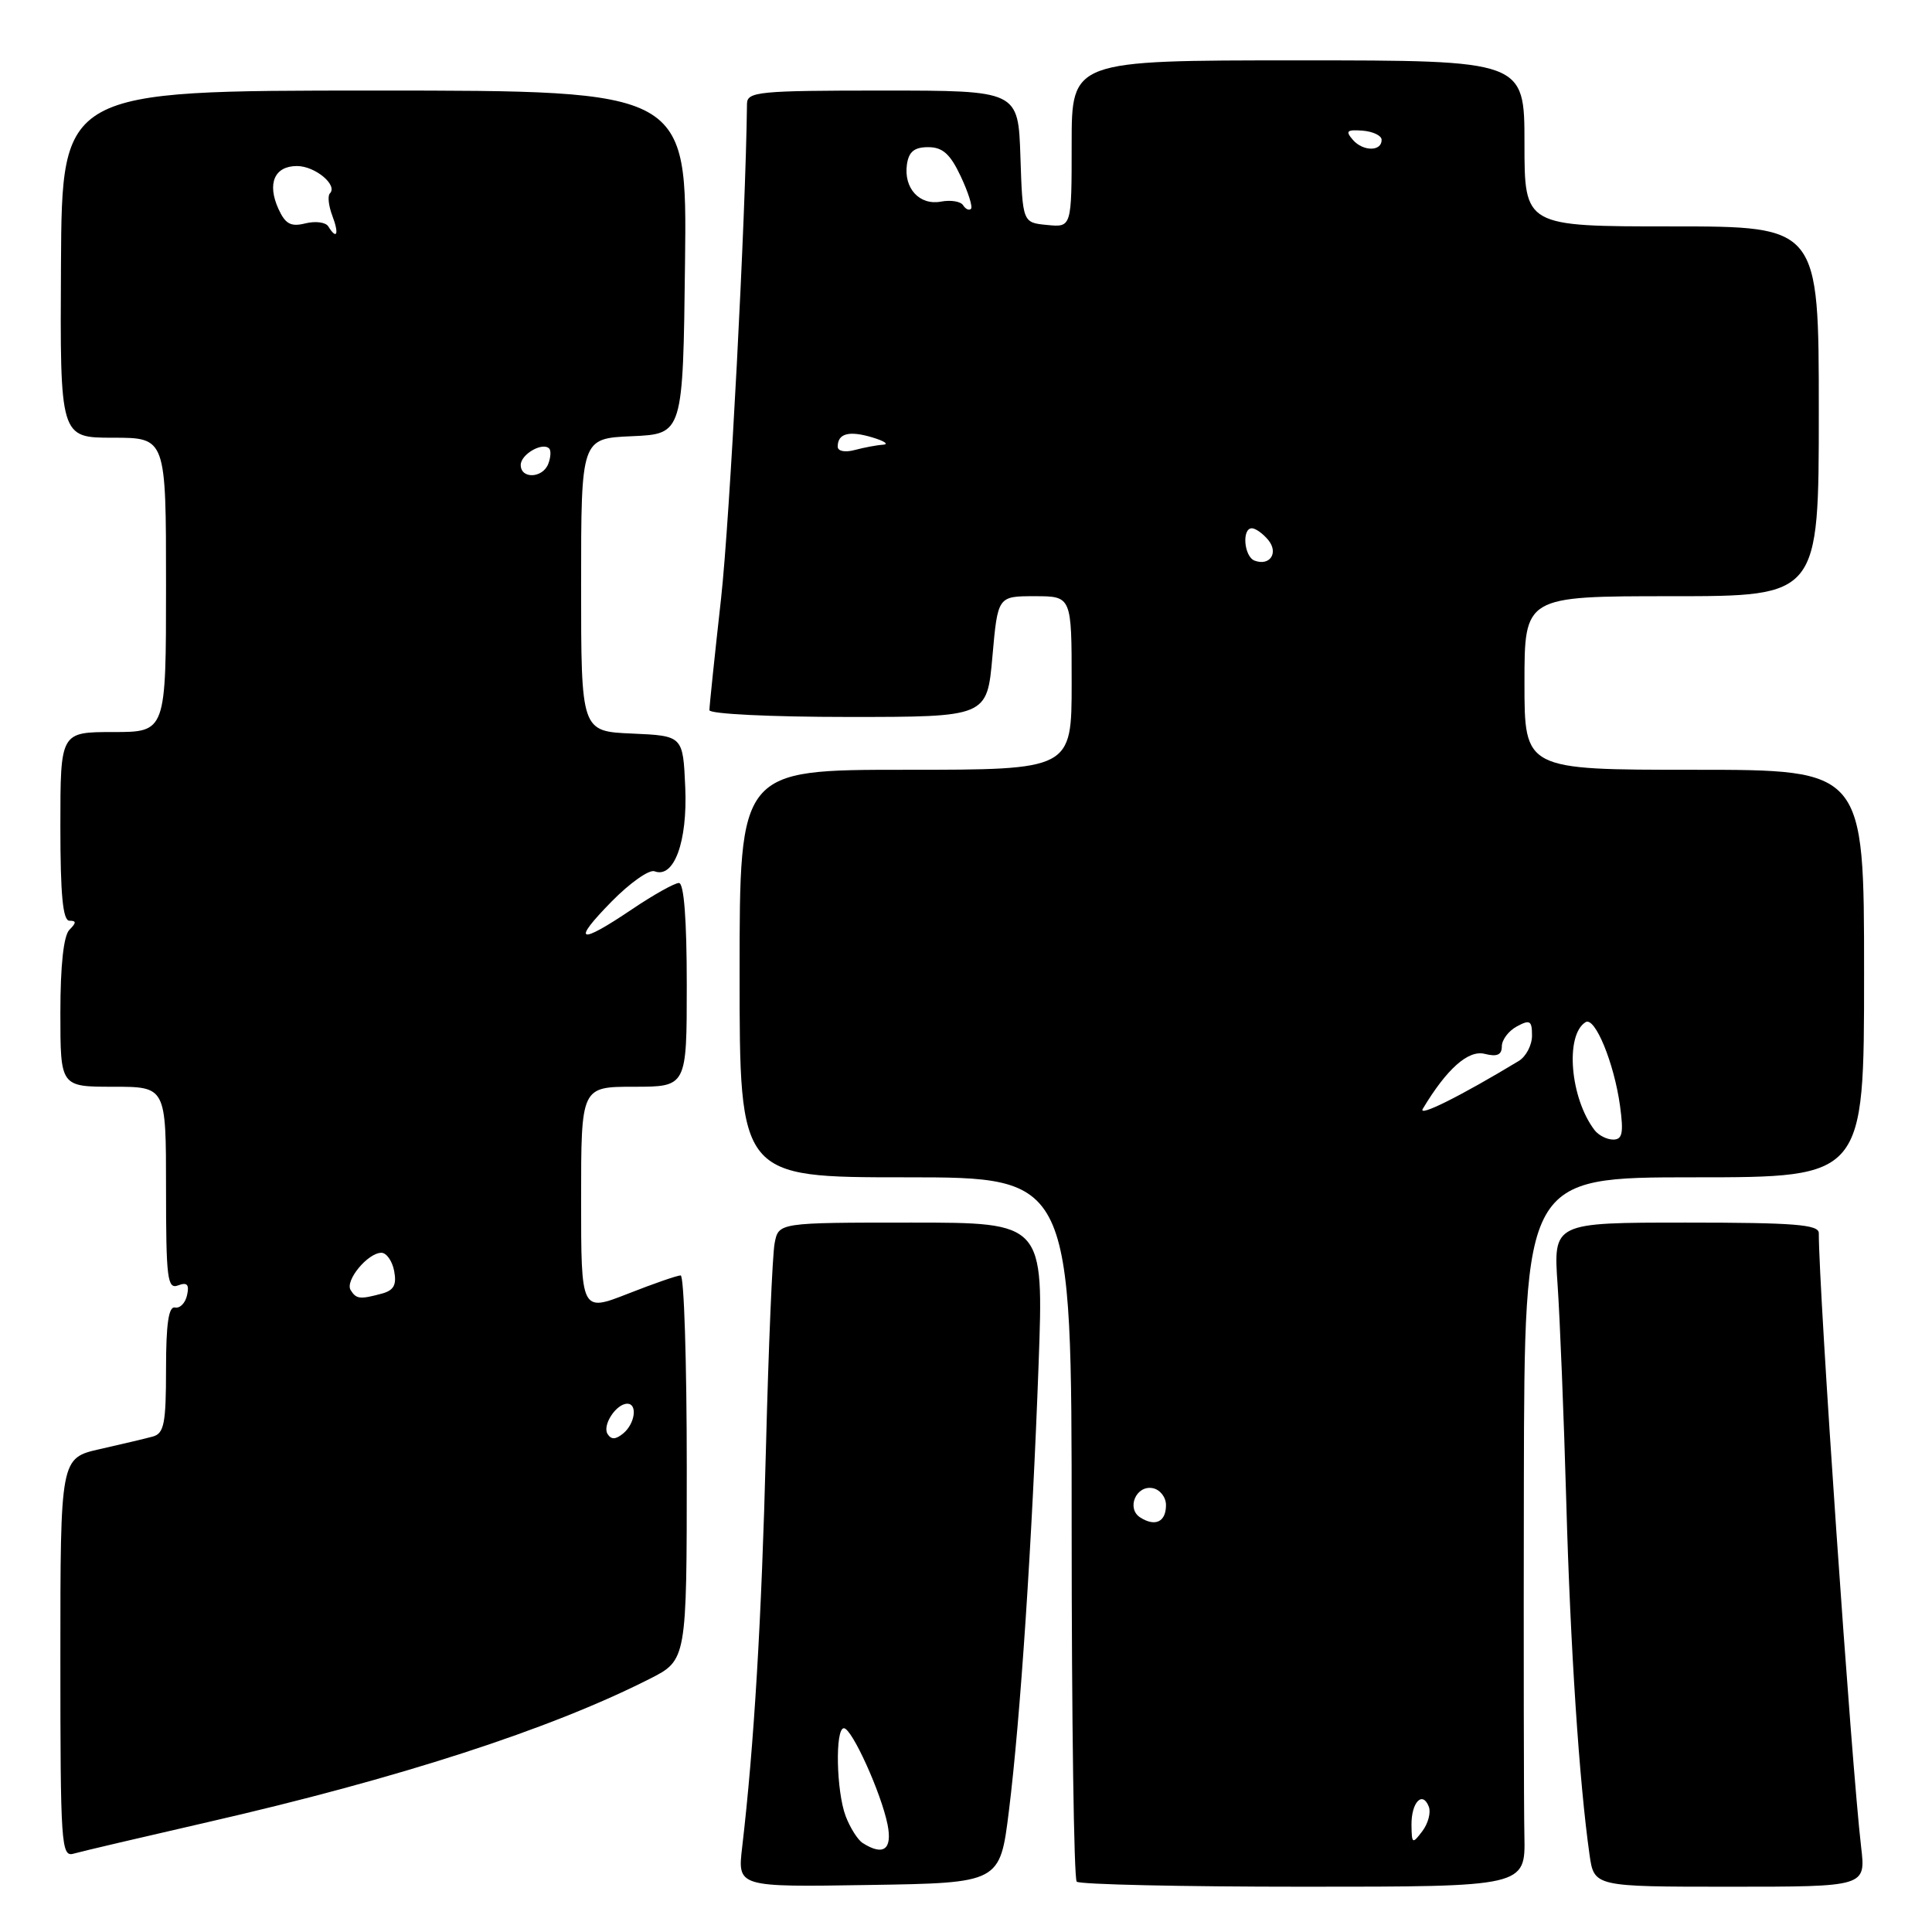 <?xml version="1.0" encoding="UTF-8" standalone="no"?>
<!DOCTYPE svg PUBLIC "-//W3C//DTD SVG 1.1//EN" "http://www.w3.org/Graphics/SVG/1.1/DTD/svg11.dtd" >
<svg xmlns="http://www.w3.org/2000/svg" xmlns:xlink="http://www.w3.org/1999/xlink" version="1.1" viewBox="0 0 256 256">
 <g >
 <path fill="currentColor"
d=" M 133.68 240.00 C 135.21 227.70 136.76 204.31 137.62 180.75 C 138.30 162.00 138.30 162.00 120.73 162.00 C 103.16 162.00 103.16 162.00 102.64 164.75 C 102.35 166.26 101.83 178.53 101.49 192.00 C 100.92 214.51 99.92 231.27 98.34 244.77 C 97.72 250.05 97.72 250.05 115.11 249.77 C 132.50 249.50 132.50 249.50 133.68 240.00 Z  M 201.99 243.25 C 201.91 239.54 201.88 218.39 201.92 196.25 C 202.00 156.00 202.00 156.00 224.50 156.00 C 247.00 156.00 247.00 156.00 247.00 129.00 C 247.00 102.00 247.00 102.00 224.50 102.00 C 202.00 102.00 202.00 102.00 202.00 90.50 C 202.00 79.00 202.00 79.00 221.50 79.00 C 241.00 79.00 241.00 79.00 241.00 54.50 C 241.00 30.00 241.00 30.00 221.50 30.00 C 202.00 30.00 202.00 30.00 202.00 19.00 C 202.00 8.00 202.00 8.00 172.00 8.00 C 142.00 8.00 142.00 8.00 142.00 19.06 C 142.00 30.13 142.00 30.13 138.75 29.81 C 135.50 29.50 135.50 29.50 135.21 20.75 C 134.92 12.00 134.92 12.00 116.96 12.00 C 100.53 12.00 99.00 12.15 98.98 13.75 C 98.81 28.80 96.71 68.75 95.54 79.35 C 94.69 86.96 94.00 93.60 94.00 94.10 C 94.00 94.60 102.09 95.00 112.40 95.00 C 130.79 95.00 130.79 95.00 131.50 87.00 C 132.21 79.00 132.21 79.00 137.10 79.00 C 142.00 79.00 142.00 79.00 142.00 90.50 C 142.00 102.00 142.00 102.00 120.00 102.00 C 98.00 102.00 98.00 102.00 98.00 129.00 C 98.00 156.00 98.00 156.00 120.00 156.00 C 142.00 156.00 142.00 156.00 142.00 202.33 C 142.00 227.82 142.30 248.97 142.67 249.33 C 143.03 249.70 156.56 250.00 172.73 250.00 C 202.13 250.00 202.13 250.00 201.99 243.25 Z  M 246.61 244.75 C 245.32 233.75 241.00 171.13 241.00 163.39 C 241.00 162.26 237.75 162.00 223.41 162.00 C 205.82 162.00 205.82 162.00 206.39 170.25 C 206.70 174.79 207.22 187.72 207.54 199.00 C 208.08 218.33 209.26 236.17 210.62 245.75 C 211.23 250.00 211.23 250.00 229.23 250.00 C 247.23 250.00 247.23 250.00 246.61 244.75 Z  M 27.50 241.45 C 52.83 235.65 72.84 229.17 86.06 222.47 C 91.00 219.97 91.00 219.97 91.00 194.48 C 91.00 180.47 90.64 169.00 90.19 169.00 C 89.74 169.00 86.59 170.09 83.19 171.43 C 77.00 173.85 77.00 173.85 77.00 158.93 C 77.00 144.00 77.00 144.00 84.00 144.00 C 91.00 144.00 91.00 144.00 91.00 130.50 C 91.00 121.83 90.63 117.00 89.96 117.00 C 89.39 117.00 86.58 118.57 83.72 120.50 C 76.66 125.26 75.70 124.90 81.02 119.48 C 83.46 116.99 86.03 115.18 86.73 115.45 C 89.31 116.44 91.11 111.54 90.80 104.35 C 90.50 97.50 90.50 97.50 83.75 97.20 C 77.00 96.91 77.00 96.91 77.00 77.50 C 77.00 58.09 77.00 58.09 83.75 57.80 C 90.50 57.50 90.50 57.50 90.77 34.75 C 91.04 12.00 91.04 12.00 49.62 12.00 C 8.21 12.00 8.21 12.00 8.08 35.00 C 7.95 58.00 7.95 58.00 14.97 58.00 C 22.00 58.00 22.00 58.00 22.00 77.50 C 22.00 97.00 22.00 97.00 15.00 97.00 C 8.00 97.00 8.00 97.00 8.00 109.50 C 8.00 118.56 8.33 122.00 9.20 122.00 C 10.13 122.00 10.13 122.27 9.20 123.20 C 8.43 123.97 8.00 127.91 8.00 134.20 C 8.00 144.00 8.00 144.00 15.00 144.00 C 22.00 144.00 22.00 144.00 22.00 157.47 C 22.00 169.41 22.18 170.87 23.60 170.32 C 24.79 169.87 25.10 170.20 24.79 171.60 C 24.57 172.65 23.85 173.39 23.19 173.25 C 22.34 173.07 22.00 175.44 22.00 181.43 C 22.00 188.61 21.74 189.94 20.25 190.35 C 19.29 190.61 16.14 191.36 13.25 192.01 C 8.00 193.20 8.00 193.20 8.00 219.67 C 8.00 244.40 8.11 246.10 9.75 245.62 C 10.71 245.34 18.70 243.47 27.50 241.45 Z  M 114.31 244.21 C 113.66 243.80 112.65 242.20 112.06 240.66 C 110.81 237.37 110.64 229.00 111.82 229.00 C 112.88 229.00 116.77 237.59 117.61 241.78 C 118.26 245.07 117.06 245.96 114.31 244.21 Z  M 187.03 241.81 C 187.00 238.81 188.50 237.24 189.33 239.41 C 189.62 240.18 189.23 241.64 188.46 242.65 C 187.15 244.38 187.06 244.33 187.03 241.81 Z  M 151.10 201.08 C 149.21 199.89 150.53 196.76 152.75 197.19 C 153.71 197.38 154.50 198.38 154.50 199.43 C 154.50 201.65 153.09 202.34 151.10 201.08 Z  M 211.29 149.75 C 208.05 145.51 207.35 137.14 210.10 135.44 C 211.34 134.67 213.88 140.86 214.66 146.52 C 215.15 150.12 214.98 151.00 213.76 151.00 C 212.93 151.00 211.82 150.44 211.29 149.75 Z  M 188.53 146.92 C 191.70 141.63 194.55 139.10 196.72 139.64 C 198.37 140.06 199.00 139.78 199.00 138.64 C 199.00 137.78 199.90 136.59 201.00 136.00 C 202.73 135.07 203.00 135.24 203.00 137.22 C 203.00 138.49 202.21 139.99 201.25 140.58 C 193.47 145.28 187.82 148.09 188.53 146.92 Z  M 166.25 74.29 C 164.84 73.78 164.52 70.00 165.88 70.00 C 166.36 70.00 167.33 70.69 168.04 71.54 C 169.45 73.24 168.28 75.04 166.25 74.29 Z  M 111.00 59.18 C 111.00 57.43 112.50 57.03 115.59 57.96 C 117.19 58.44 117.83 58.87 117.00 58.93 C 116.17 58.98 114.49 59.30 113.25 59.63 C 111.95 59.98 111.00 59.78 111.00 59.18 Z  M 127.62 27.20 C 127.31 26.69 126.00 26.47 124.71 26.71 C 121.86 27.26 119.73 24.96 120.17 21.81 C 120.41 20.10 121.15 19.50 122.99 19.50 C 124.90 19.50 125.91 20.40 127.30 23.36 C 128.30 25.48 128.91 27.42 128.66 27.67 C 128.41 27.93 127.94 27.71 127.62 27.20 Z  M 179.27 18.54 C 178.24 17.36 178.46 17.16 180.54 17.31 C 181.91 17.42 183.05 17.96 183.07 18.50 C 183.13 20.08 180.63 20.10 179.27 18.54 Z  M 80.50 190.00 C 79.79 188.84 81.65 186.00 83.12 186.00 C 84.50 186.00 84.15 188.63 82.59 189.93 C 81.58 190.76 80.99 190.79 80.50 190.00 Z  M 46.46 170.94 C 45.69 169.69 48.74 166.00 50.54 166.00 C 51.21 166.00 51.98 167.09 52.23 168.42 C 52.58 170.26 52.18 170.98 50.60 171.41 C 47.67 172.20 47.21 172.14 46.46 170.94 Z  M 69.00 61.61 C 69.00 60.20 71.88 58.54 72.77 59.43 C 73.03 59.70 72.98 60.61 72.65 61.46 C 71.92 63.38 69.00 63.50 69.00 61.61 Z  M 43.50 30.00 C 43.16 29.44 41.79 29.27 40.46 29.60 C 38.54 30.08 37.81 29.69 36.89 27.67 C 35.37 24.31 36.37 22.00 39.35 22.00 C 41.75 22.00 44.80 24.53 43.71 25.63 C 43.39 25.95 43.54 27.28 44.04 28.60 C 44.96 31.02 44.64 31.85 43.50 30.00 Z "/>
</g>
</svg>